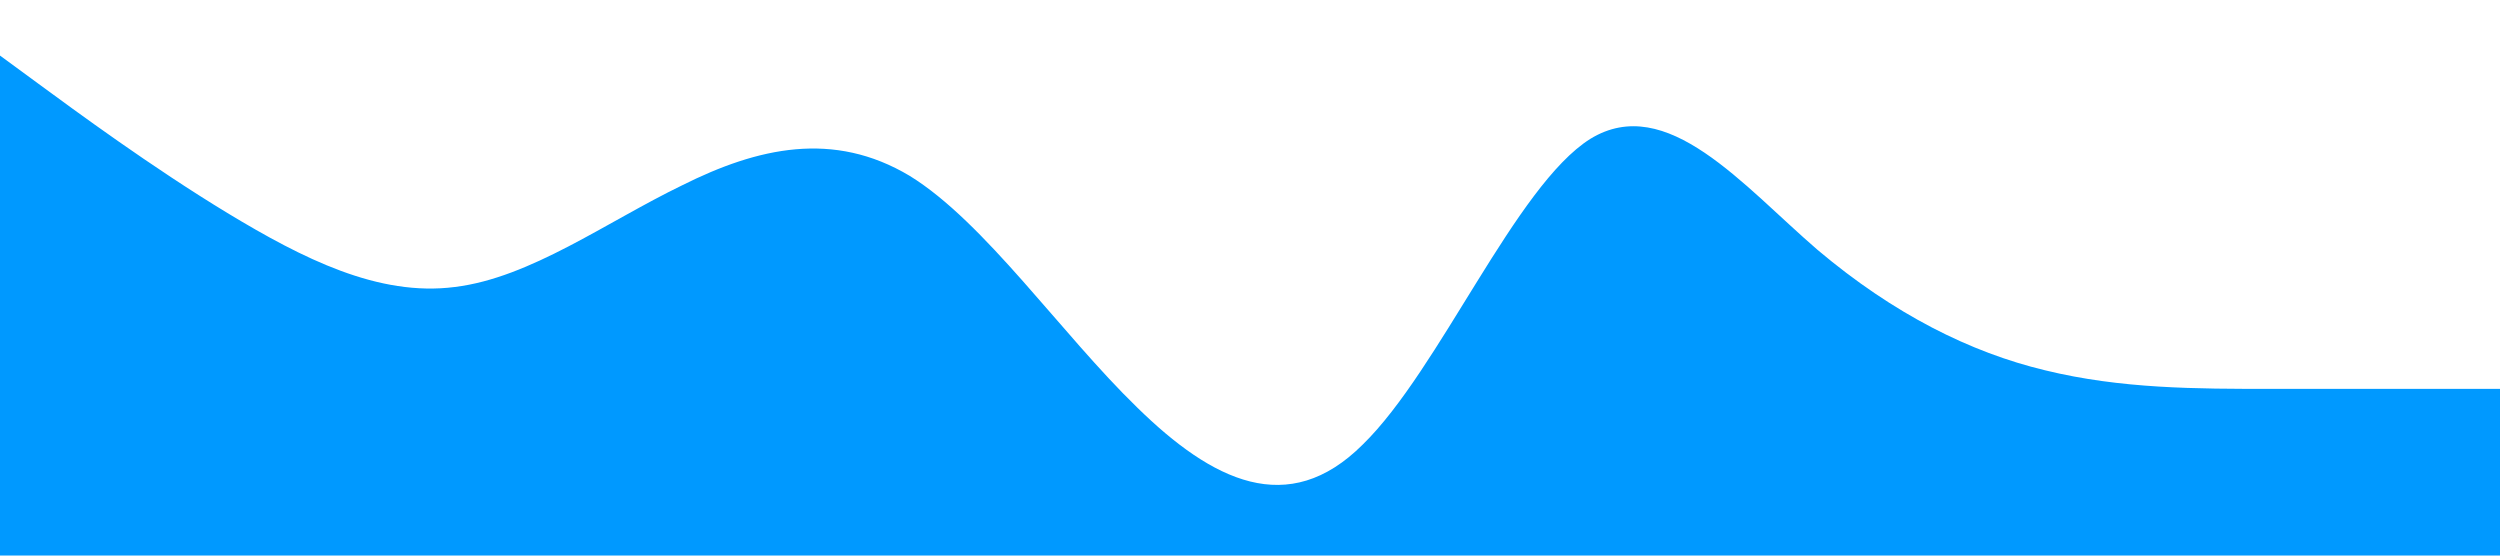 <svg xmlns="http://www.w3.org/2000/svg" viewBox="0 0 1440 320"><path fill="#0099ff" fill-opacity="1" d="M0,32L21.8,48C43.6,64,87,96,131,122.7C174.5,149,218,171,262,165.3C305.5,160,349,128,393,106.7C436.4,85,480,75,524,101.3C567.3,128,611,192,655,234.7C698.2,277,742,299,785,256C829.1,213,873,107,916,80C960,53,1004,107,1047,144C1090.9,181,1135,203,1178,213.3C1221.8,224,1265,224,1309,224C1352.7,224,1396,224,1418,224L1440,224L1440,320L1418.2,320C1396.4,320,1353,320,1309,320C1265.5,320,1222,320,1178,320C1134.5,320,1091,320,1047,320C1003.6,320,960,320,916,320C872.7,320,829,320,785,320C741.8,320,698,320,655,320C610.9,320,567,320,524,320C480,320,436,320,393,320C349.1,320,305,320,262,320C218.2,320,175,320,131,320C87.3,320,44,320,22,320L0,320Z"></path></svg>